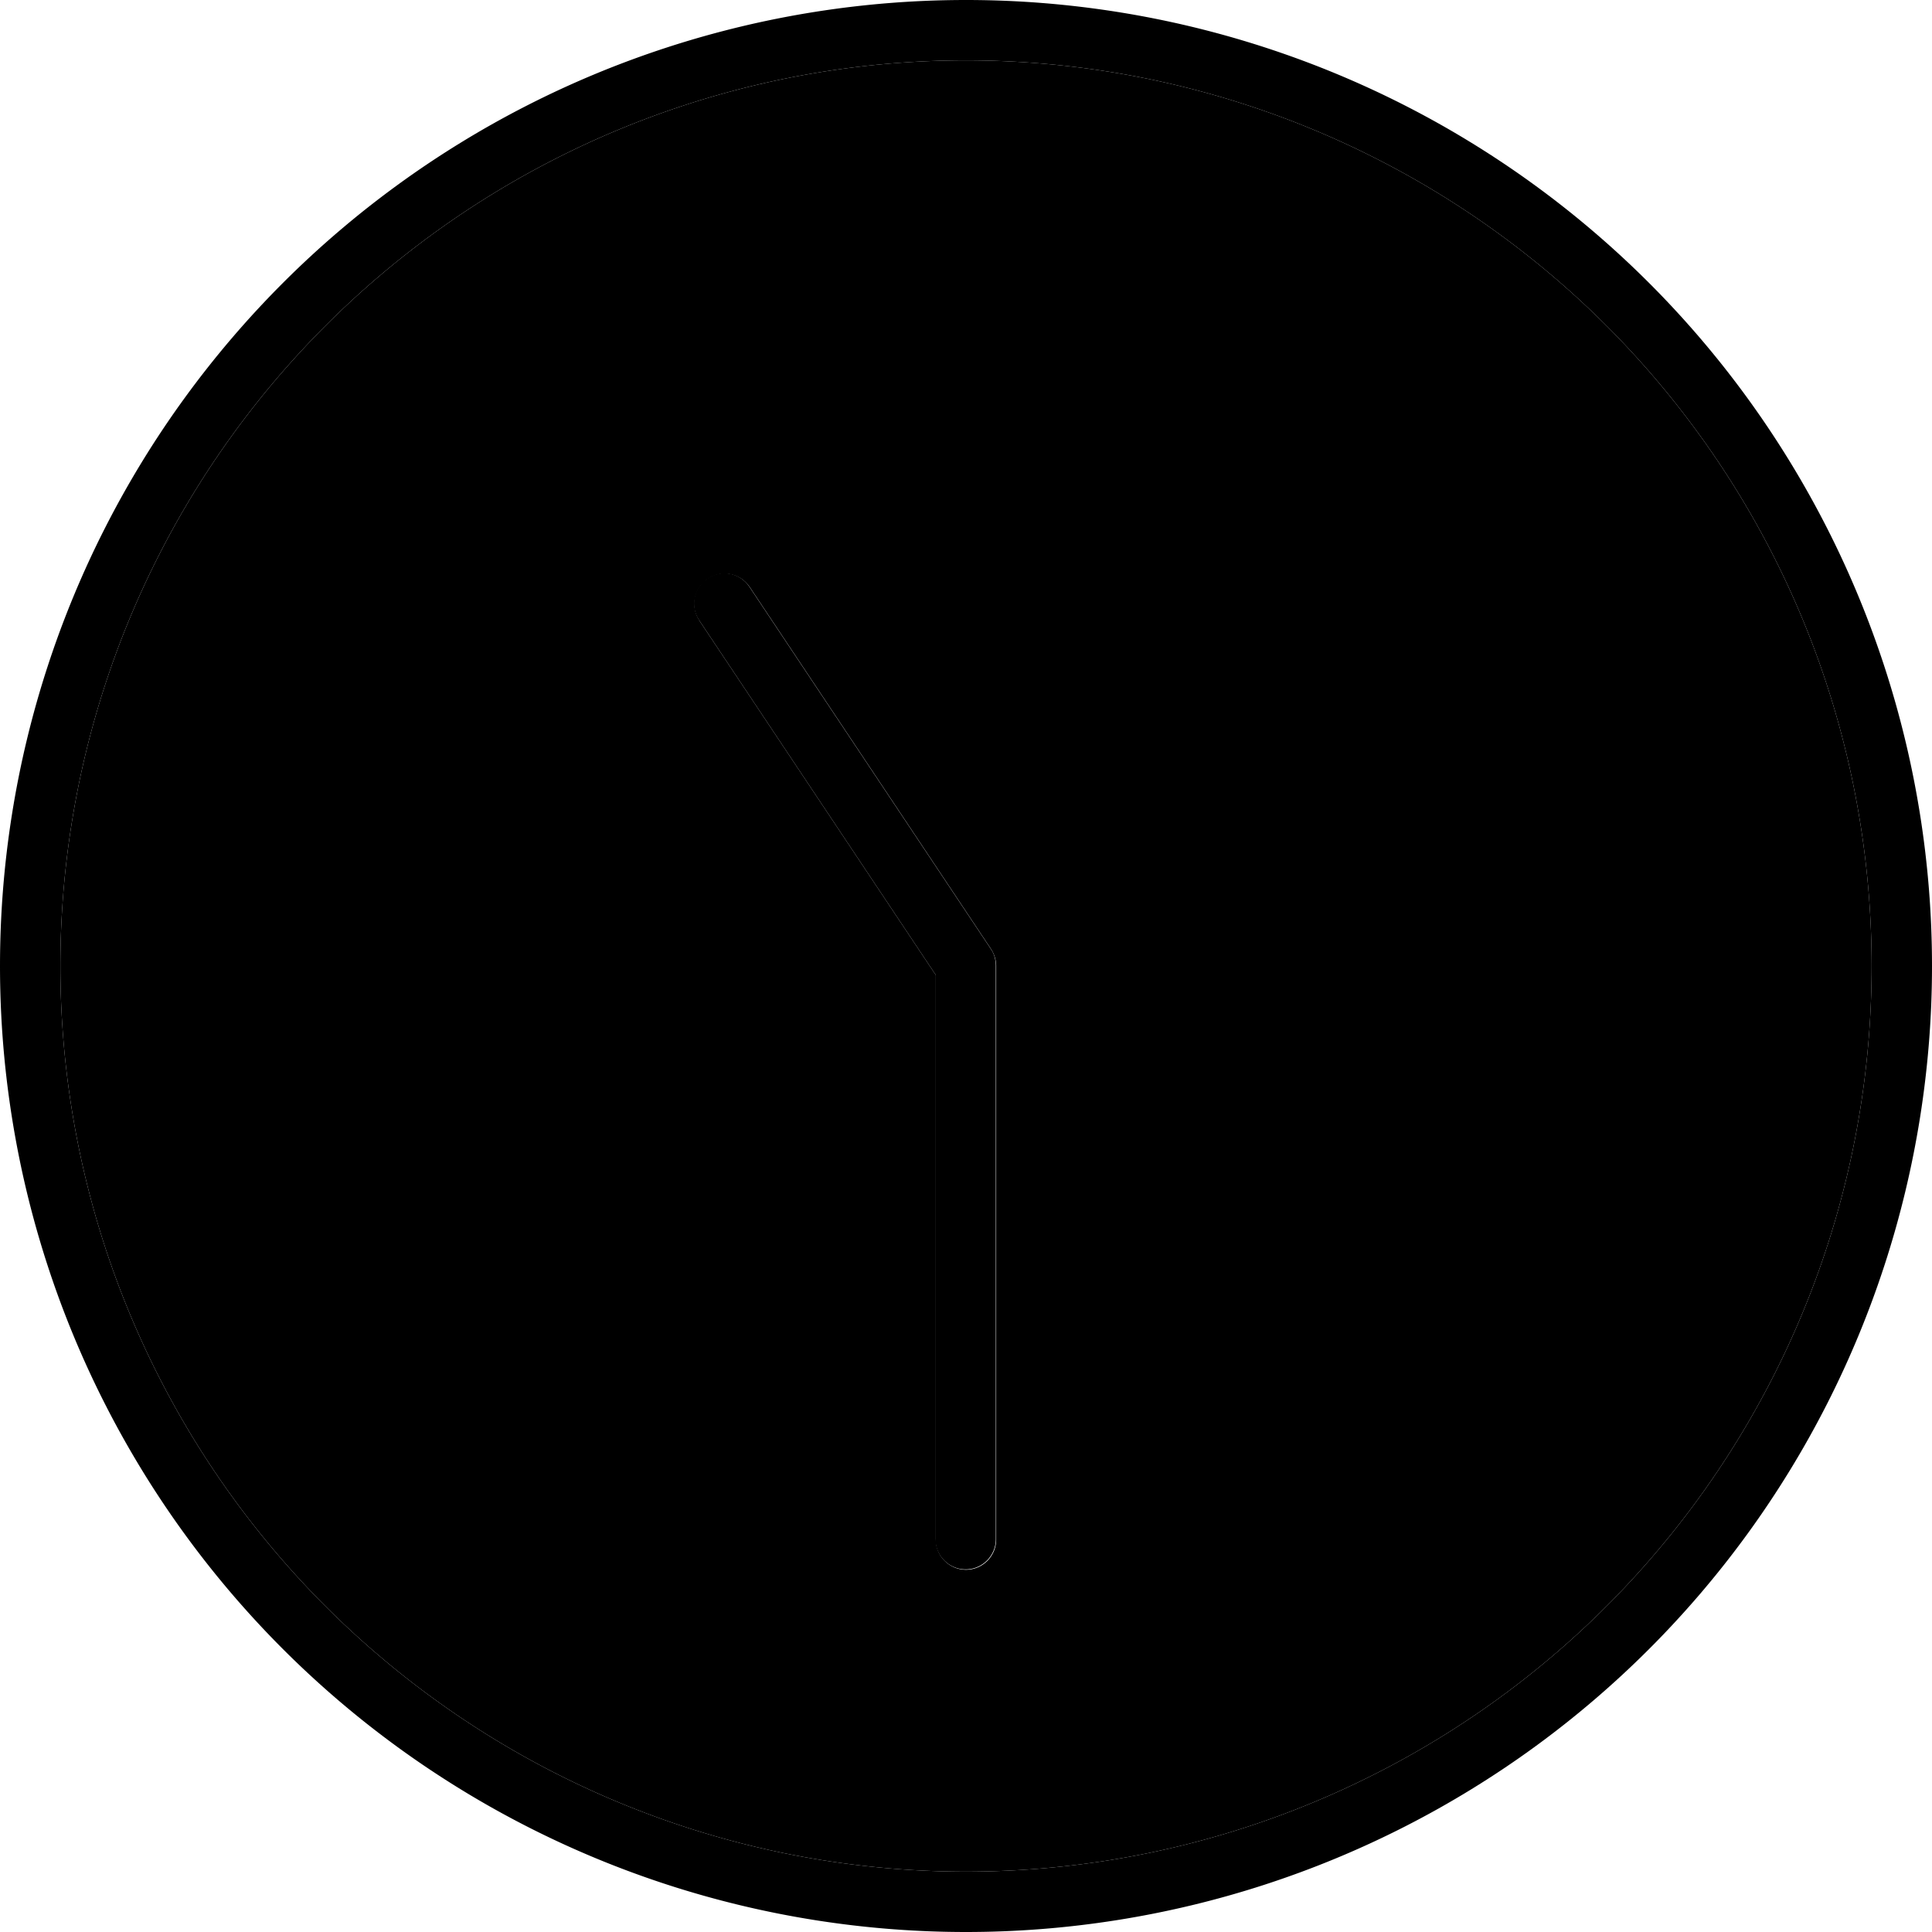 <svg xmlns="http://www.w3.org/2000/svg" width="24" height="24" viewBox="0 0 512 512"><path class="pr-icon-duotone-secondary" d="M496 256A240 240 0 1 1 16 256a240 240 0 1 1 480 0zM185.3 164.4l62.7 94L248 408c0 4.4 3.6 8 8 8s8-3.6 8-8l0-152c0-1.6-.5-3.1-1.3-4.4l-64-96c-2.5-3.7-7.4-4.7-11.1-2.2s-4.7 7.4-2.2 11.1z"/><path class="pr-icon-duotone-primary" d="M16 256a240 240 0 1 0 480 0A240 240 0 1 0 16 256zm496 0A256 256 0 1 1 0 256a256 256 0 1 1 512 0zM248 408l0-149.6-62.7-94c-2.5-3.7-1.5-8.6 2.2-11.1s8.6-1.5 11.1 2.2l64 96c.9 1.3 1.3 2.9 1.3 4.4l0 152c0 4.4-3.6 8-8 8s-8-3.6-8-8z"/></svg>